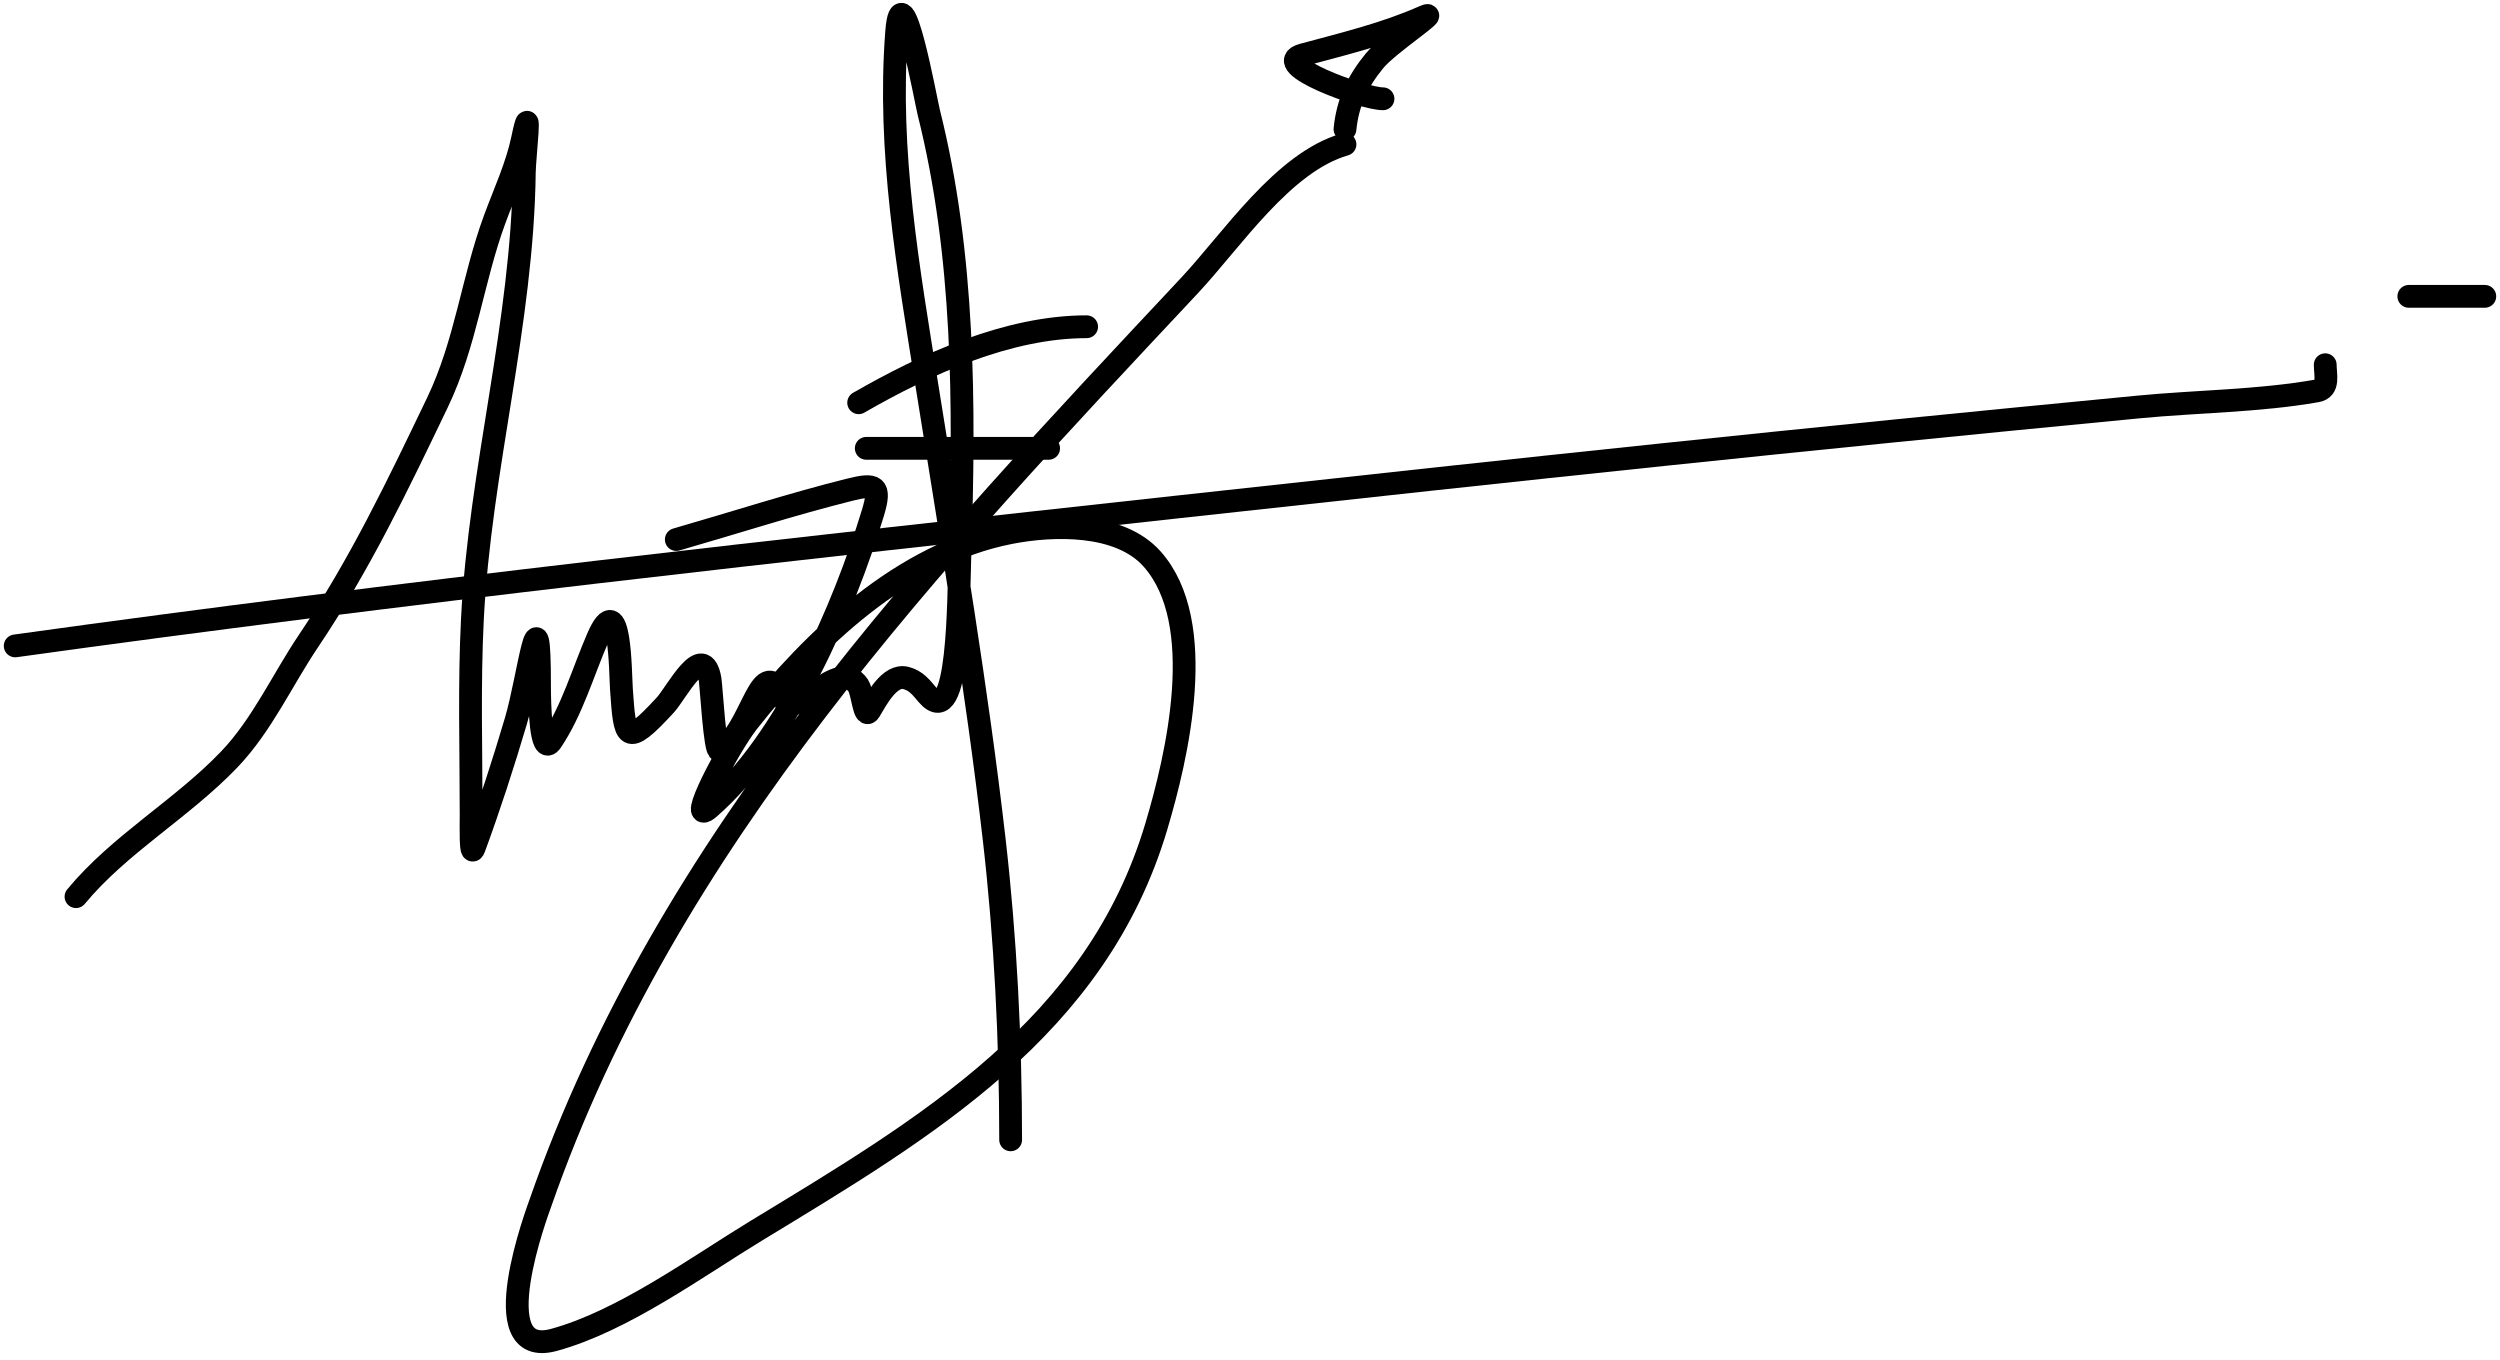 <svg width="329" height="179" viewBox="0 0 329 179" fill="none" xmlns="http://www.w3.org/2000/svg">
<path d="M10 118C15.712 111.086 23.954 106.439 30.167 99.944C34.489 95.425 37.138 89.491 40.611 84.333C47.353 74.322 52.362 63.82 57.556 53C61.342 45.111 62.163 36.835 65.111 28.833C66.397 25.343 68.015 21.883 68.778 18.222C70.04 12.165 69.024 20.745 69 22.667C68.754 42.552 63.162 61.76 62.167 81.5C61.736 90.052 62 98.661 62 107.222C62 108.691 61.881 112.989 62.389 111.611C64.407 106.133 66.232 100.482 67.889 94.889C69.598 89.12 71 76.523 71 90.167C71 92.684 71.148 99.642 72.556 97.556C75.281 93.515 76.74 88.389 78.667 83.944C81.657 77.043 81.634 88.588 81.778 90.667C82.235 97.273 82.322 98.464 87.556 92.778C89.03 91.175 92.535 84.19 93.444 89.389C93.605 90.306 94.084 99.04 94.667 98.722C99.065 96.323 100.096 84.898 103.222 92.111C104.479 95.011 110.335 86.308 112.944 90.222C113.529 91.099 113.725 94.754 114.444 93.556C115.304 92.123 117.071 88.665 119.222 89.222C120.577 89.573 121.223 90.473 122.056 91.444C126.269 96.36 126.124 78.97 126.333 72.5C126.956 53.285 126.933 33.537 122.222 14.778C121.849 13.29 118.663 -4.349 118 4.222C116.785 19.926 119.542 35.395 122 50.833C125.148 70.607 128.543 90.551 130.833 110.444C132.332 123.467 133 136.875 133 150" stroke="black" stroke-width="3" stroke-linecap="round"/>
<path d="M113 53C121.811 47.927 132.624 43 143 43" stroke="black" stroke-width="3" stroke-linecap="round"/>
<path d="M114 59H138" stroke="black" stroke-width="3" stroke-linecap="round"/>
<path d="M89 71C96.592 68.818 104.167 66.361 111.833 64.444C115.198 63.603 115.965 63.885 114.889 67.444C111.042 80.169 103.509 97.463 93.333 106.333C90.21 109.057 95.876 98.252 98.444 95C107.047 84.108 118.747 72.89 132.889 70.111C138.564 68.996 147.313 68.728 151.611 73.556C159.095 81.96 154.902 99.6 152.167 108.778C144.278 135.244 121.886 148.38 99.556 161.944C91.836 166.633 81.972 173.862 72.889 176.333C63.379 178.921 70.822 159.165 71.111 158.333C87.787 110.459 122.62 73.784 156.556 37.556C162.119 31.617 168.851 21.328 177 19" stroke="black" stroke-width="3" stroke-linecap="round"/>
<path d="M177 17C177.351 13.49 178.628 10.763 180.889 8C182.716 5.767 189.97 1.05 187.333 2.222C182.332 4.445 176.724 5.795 171.444 7.222C166.914 8.447 179.355 13 182 13" stroke="black" stroke-width="3" stroke-linecap="round"/>
<path d="M2 85C52.841 77.919 103.866 72.322 154.889 66.722C202.422 61.505 235.804 57.944 281.444 53.556C289.255 52.805 297.16 52.797 304.889 51.444C306.563 51.152 306 49.348 306 48" stroke="black" stroke-width="3" stroke-linecap="round"/>
<path d="M317 39H327" stroke="black" stroke-width="3" stroke-linecap="round"/>
</svg>
